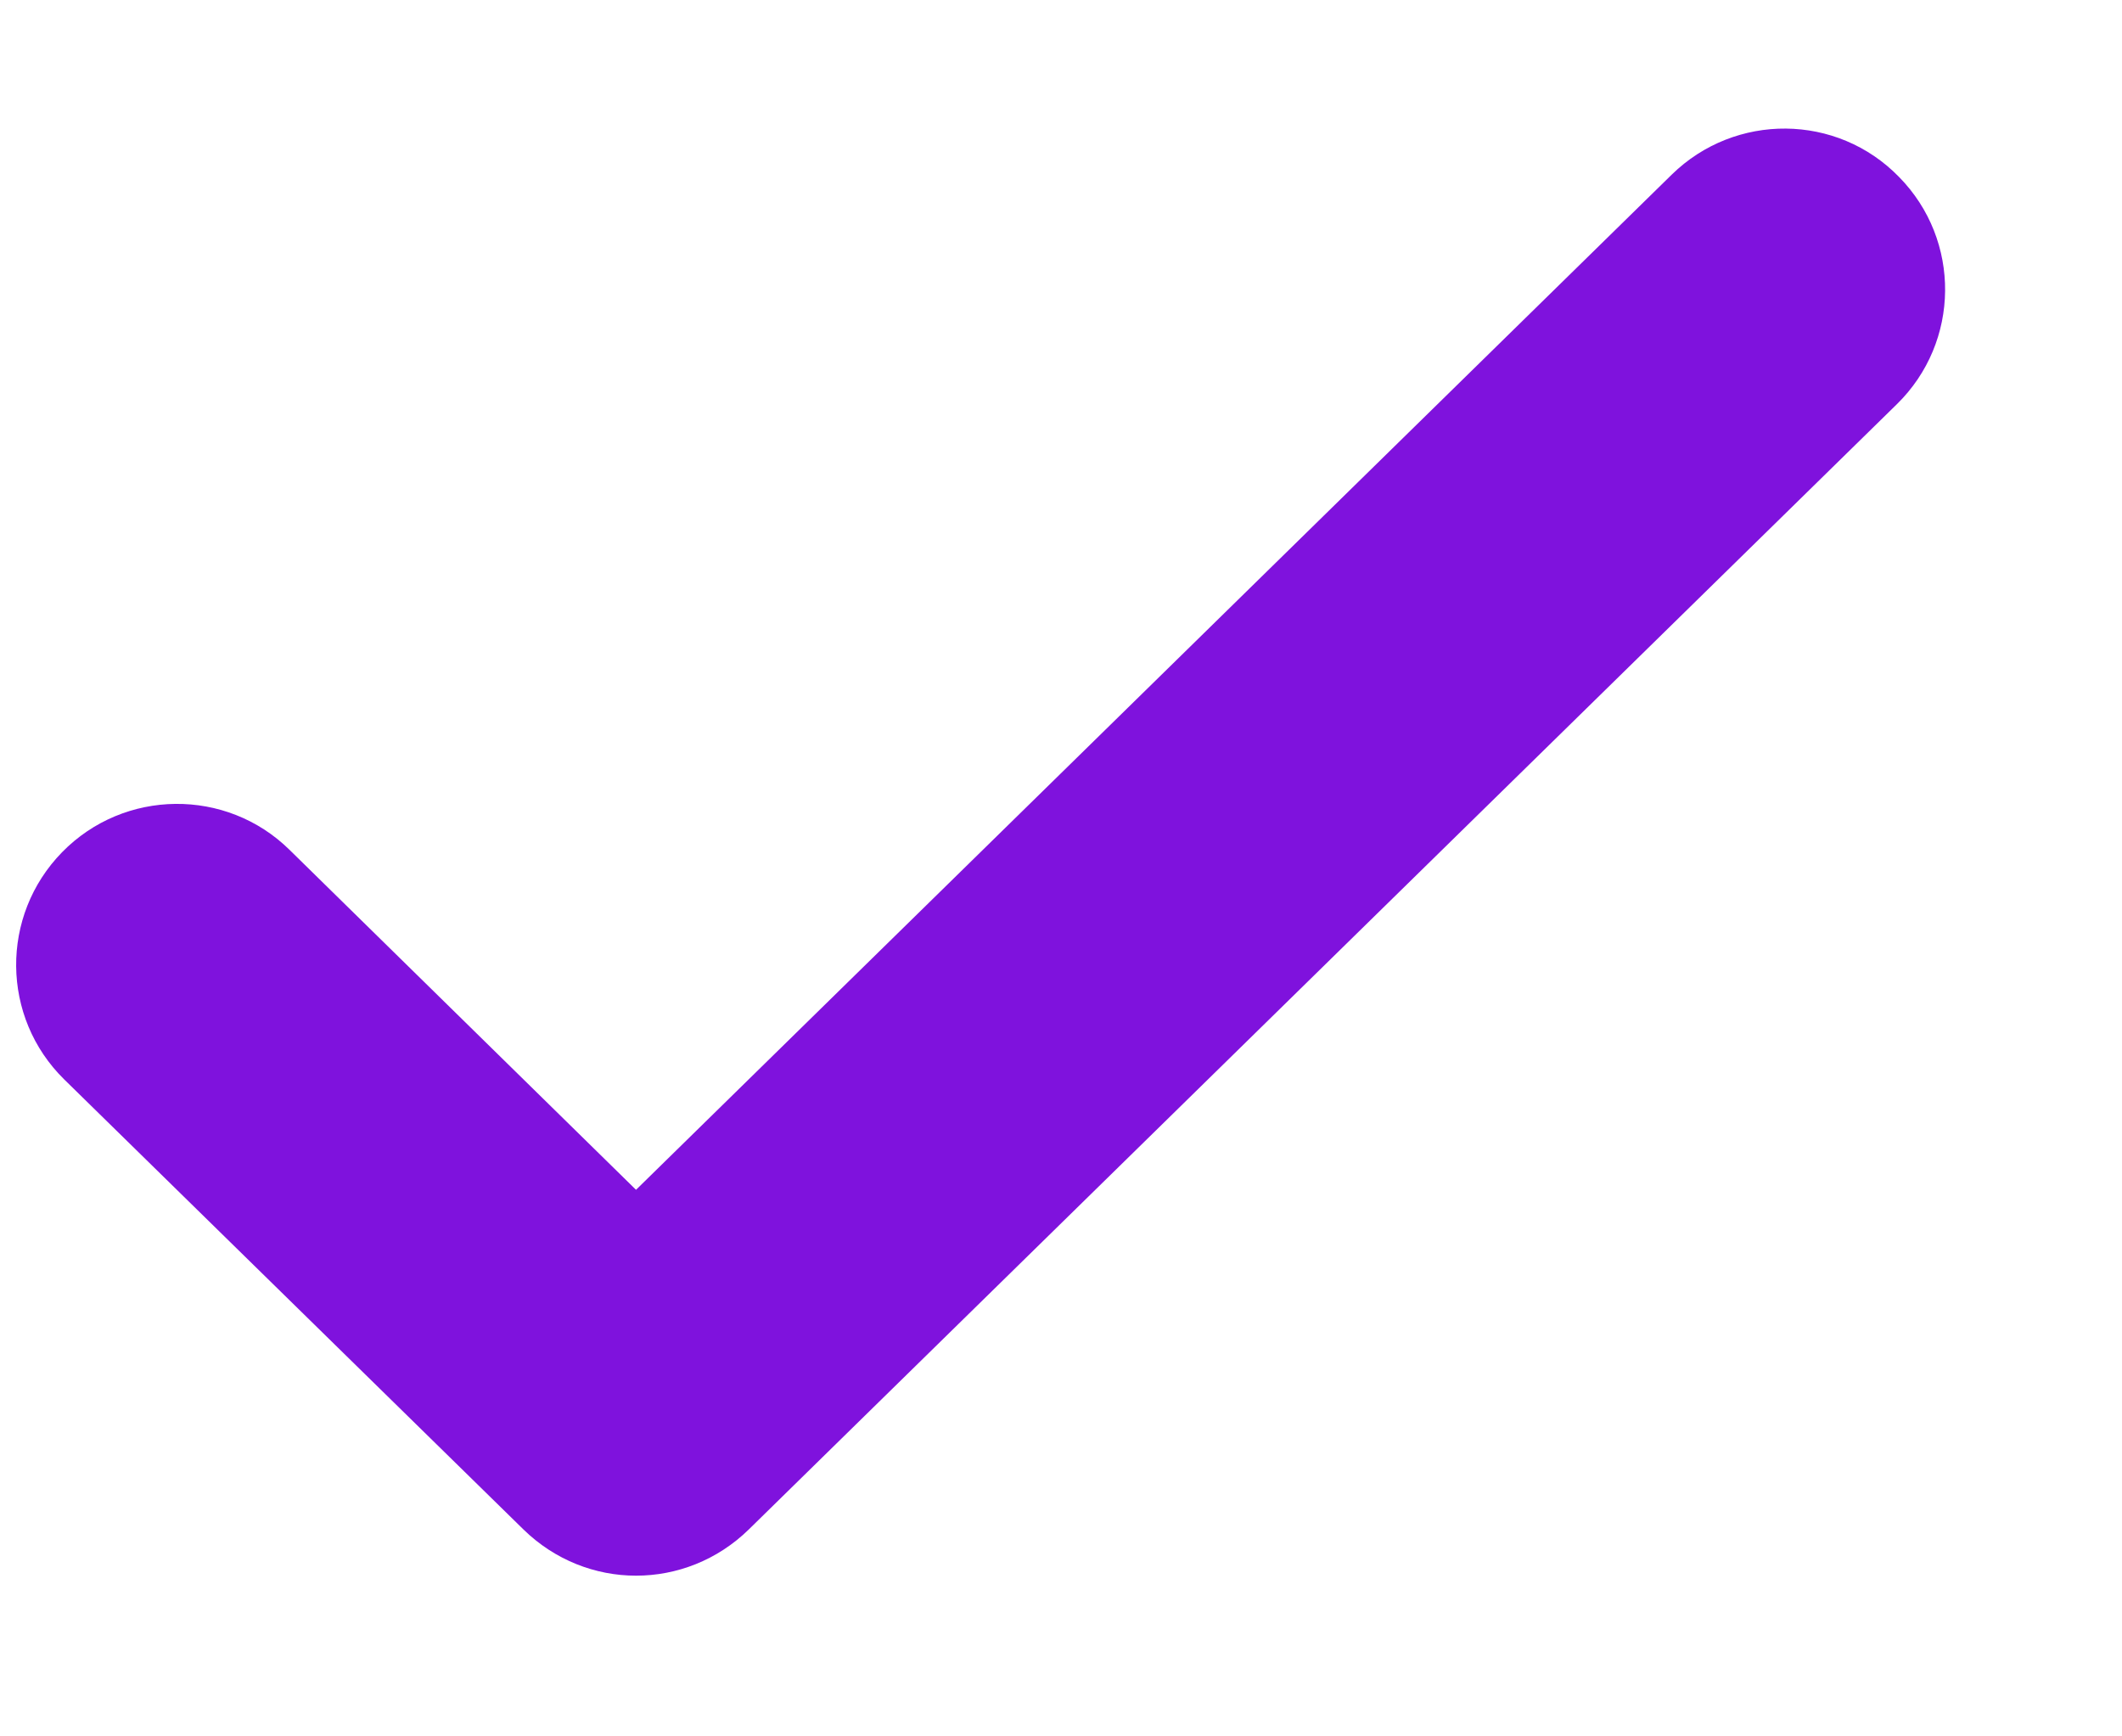 <svg width="11" height="9" viewBox="0 0 11 9" fill="none" xmlns="http://www.w3.org/2000/svg">
<path d="M3.297 8.167C3.087 8.167 2.877 8.087 2.714 7.928L0.333 5.595C0.005 5.273 -1.78814e-07 4.746 0.322 4.417C0.644 4.088 1.173 4.083 1.5 4.404L3.297 6.167L8.666 0.905C8.995 0.583 9.523 0.587 9.844 0.917C10.167 1.245 10.162 1.773 9.833 2.095L3.881 7.928C3.718 8.087 3.508 8.167 3.297 8.167Z" fill="#7F12DD"/>
</svg>
